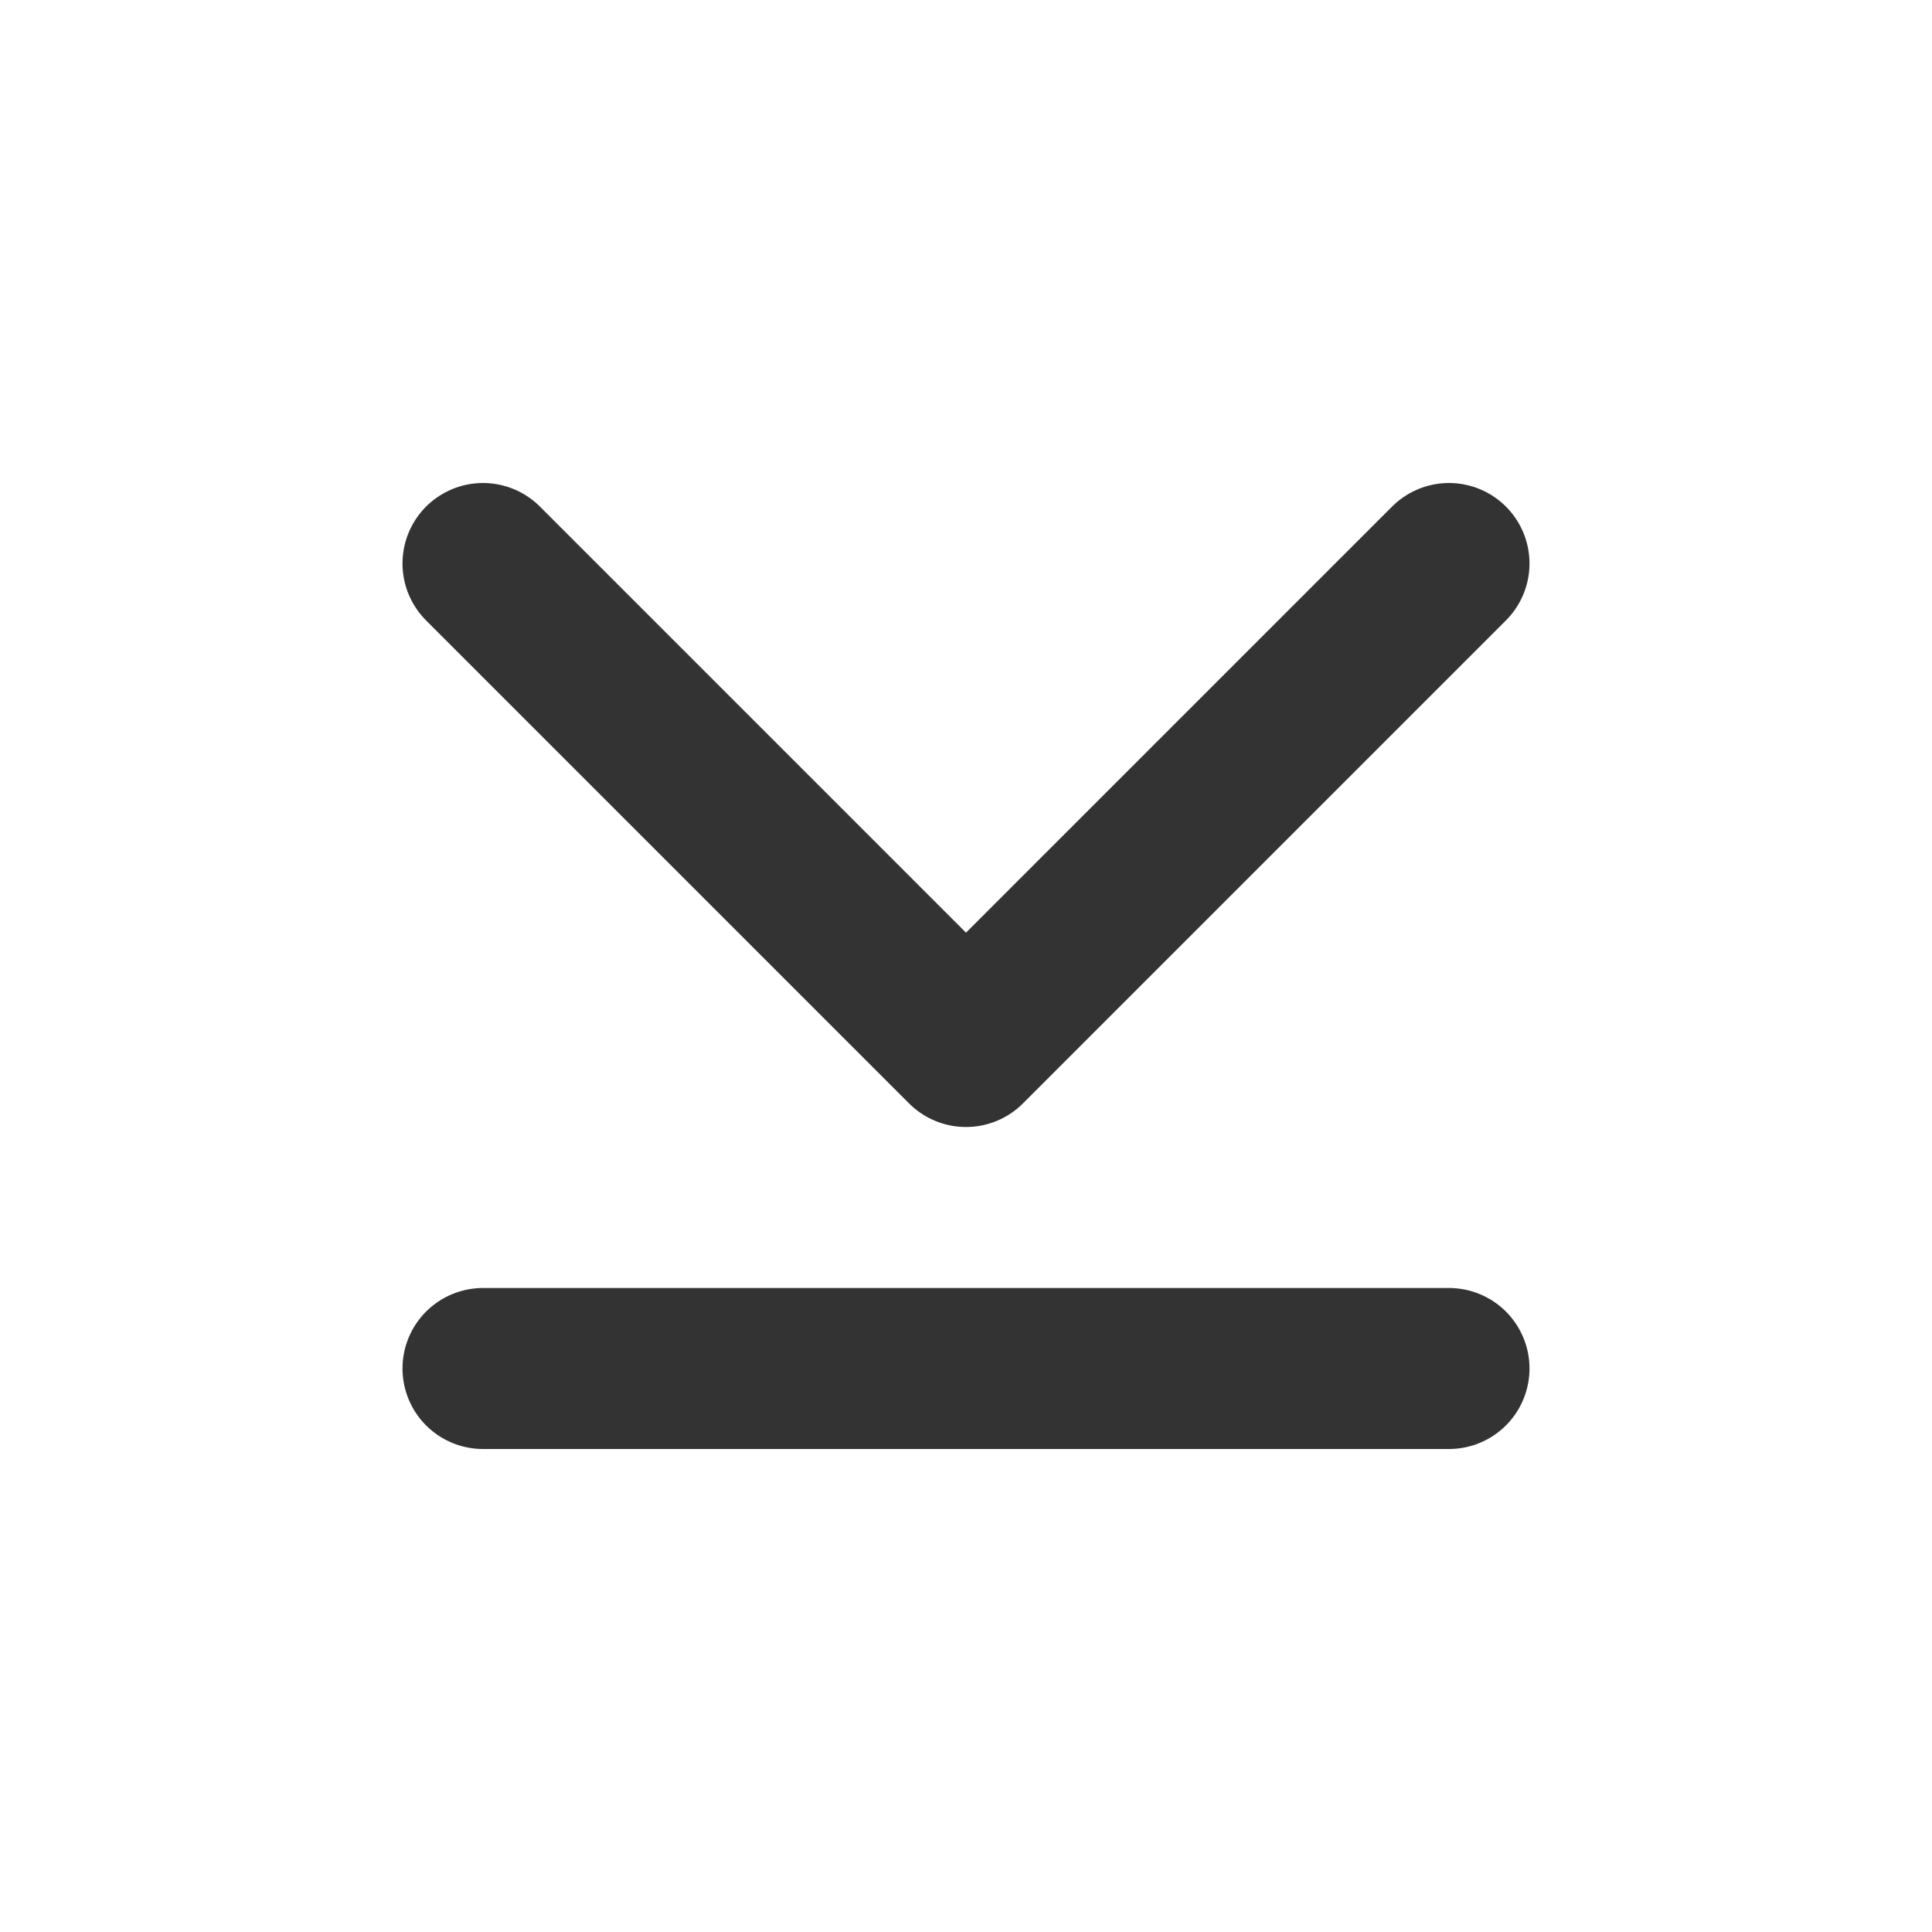<?xml version="1.0" encoding="UTF-8"?><svg width="48" height="48" viewBox="0 0 48 48" fill="none" xmlns="http://www.w3.org/2000/svg"><path d="M36 14L24 26L12 14" stroke="#333" stroke-width="4" stroke-linecap="round" stroke-linejoin="round"/><path d="M12 34H36" stroke="#333" stroke-width="4" stroke-linecap="round" stroke-linejoin="round"/></svg>